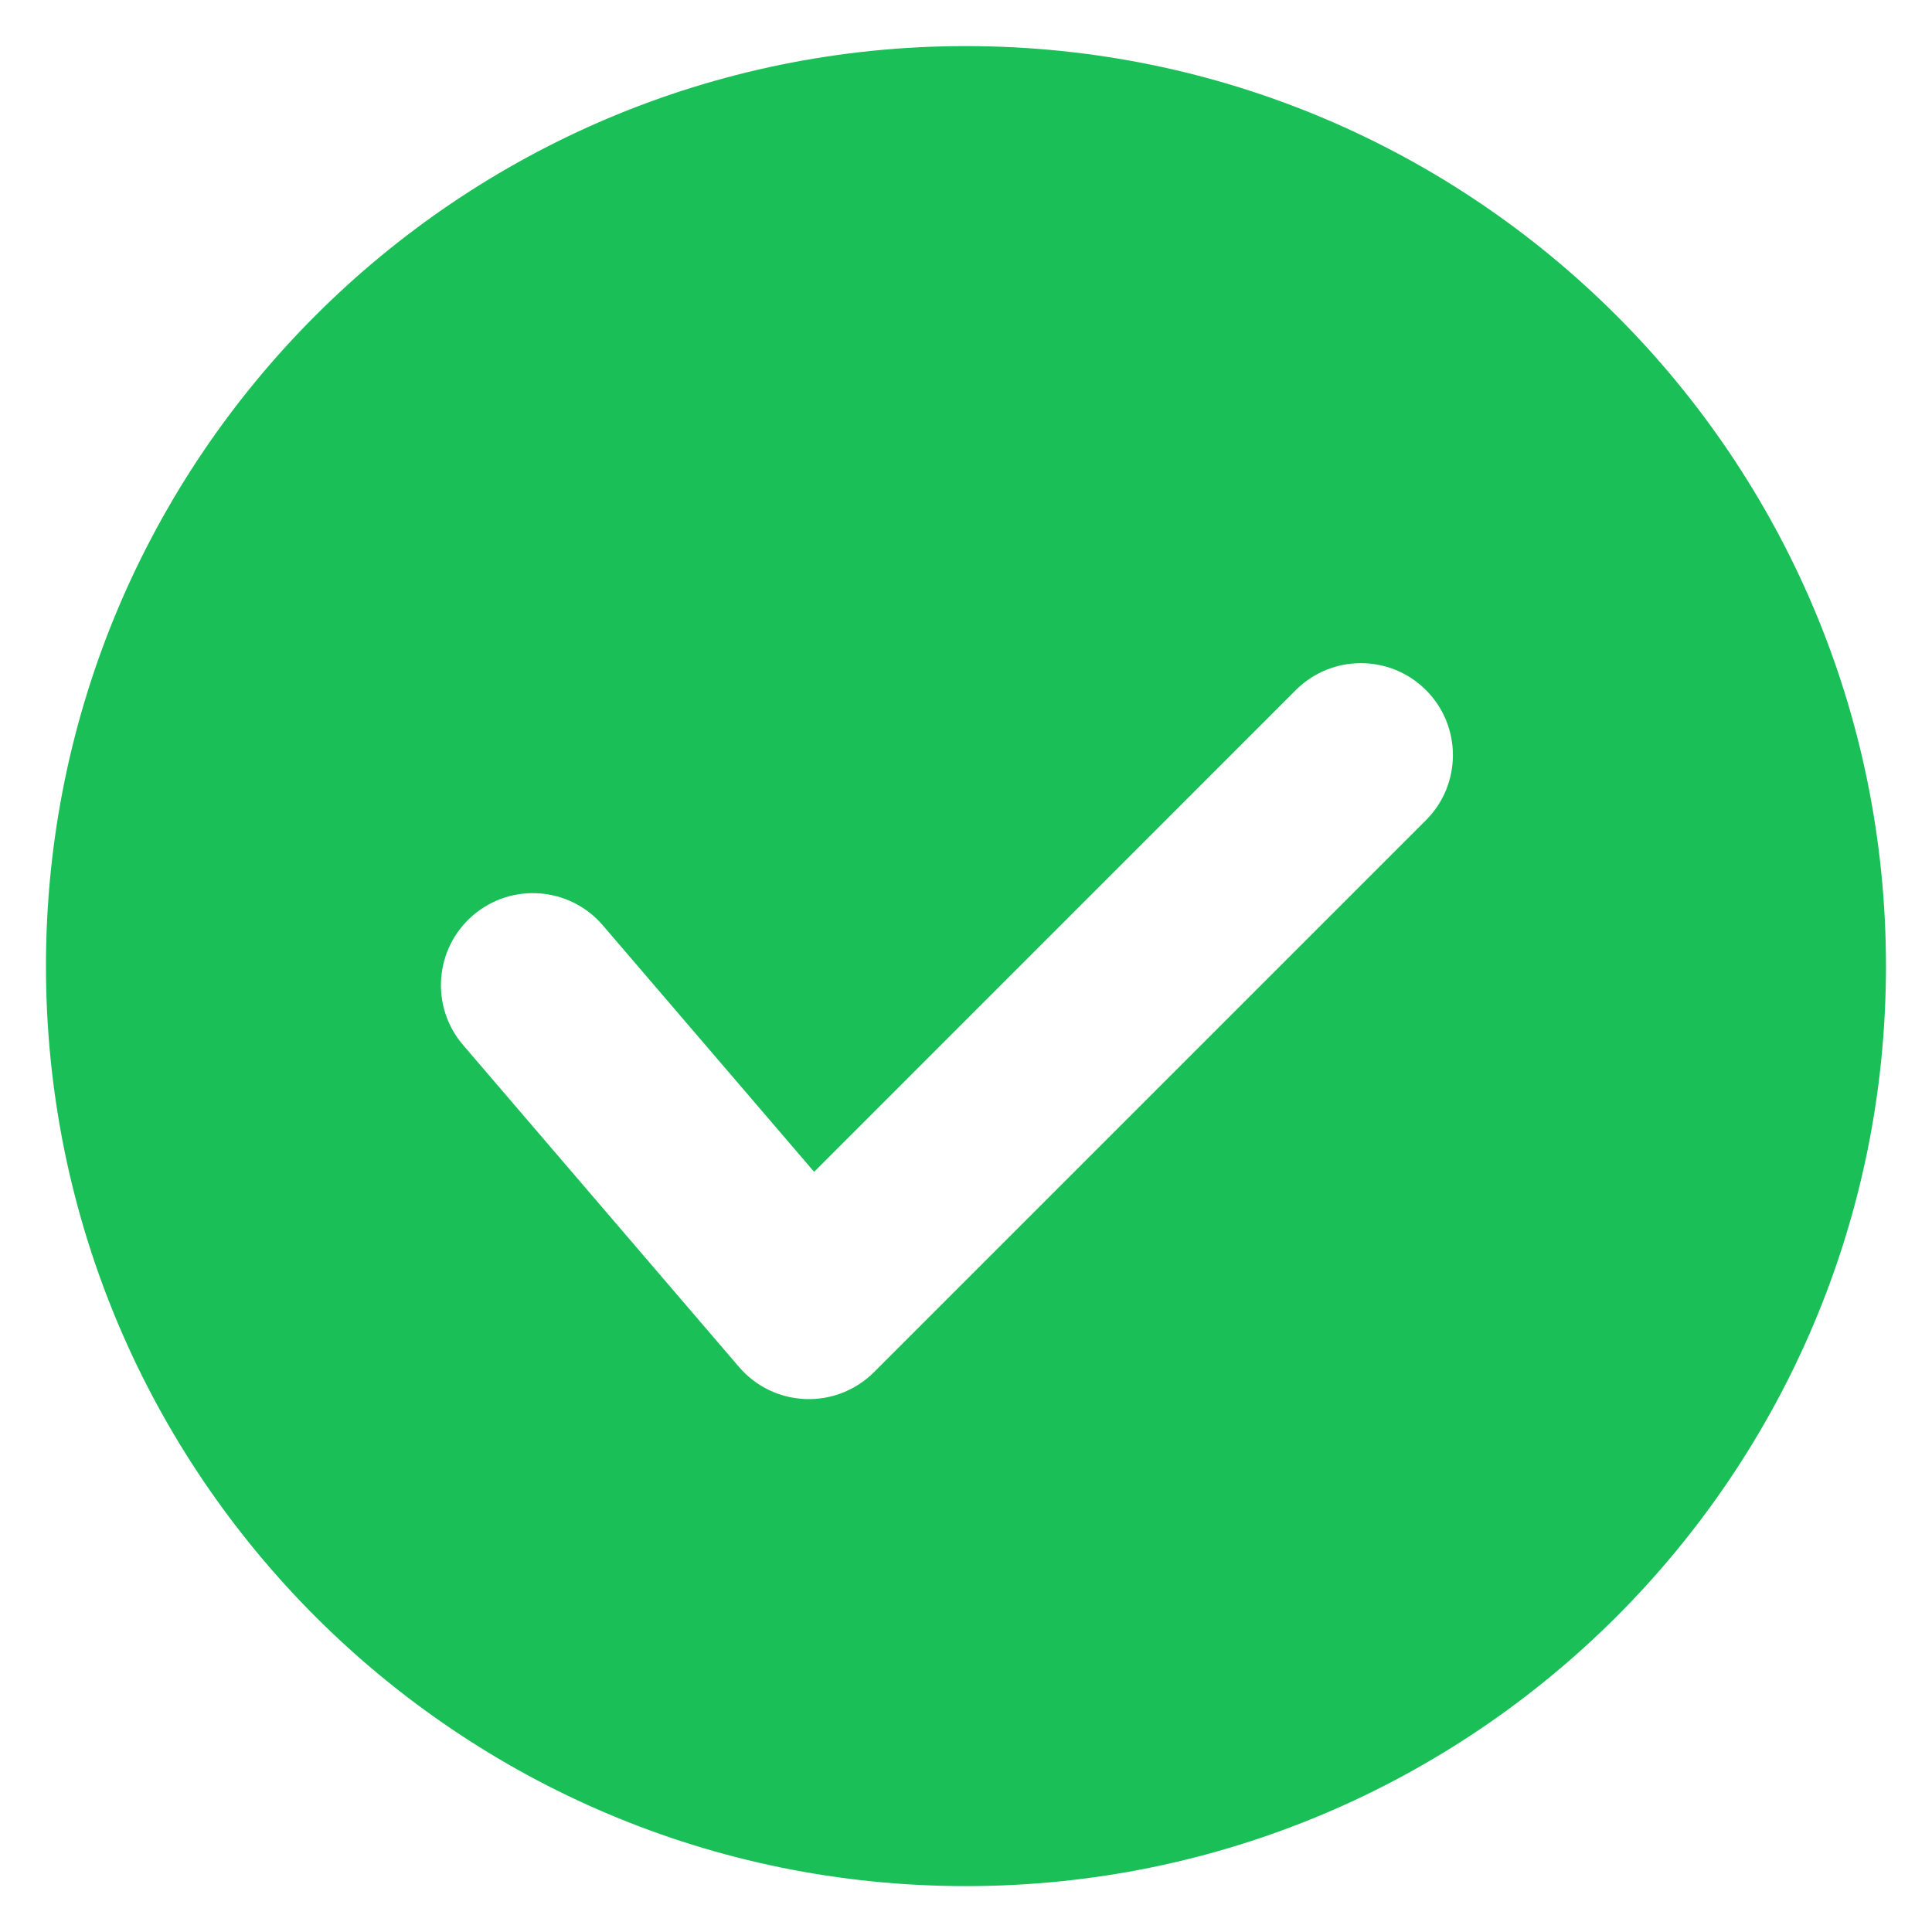 <svg width="28" height="28" viewBox="0 0 28 28" fill="none" xmlns="http://www.w3.org/2000/svg">
<path fill-rule="evenodd" clip-rule="evenodd" d="M13.999 27.335C21.363 27.335 27.333 21.365 27.333 14.001C27.333 6.638 21.363 0.668 13.999 0.668C6.636 0.668 0.666 6.638 0.666 14.001C0.666 21.365 6.636 27.335 13.999 27.335ZM20.666 11.887C21.187 11.366 21.187 10.522 20.666 10.001C20.145 9.481 19.301 9.481 18.78 10.001L11.799 16.983L8.736 13.41C8.256 12.851 7.415 12.786 6.856 13.265C6.297 13.744 6.232 14.586 6.711 15.145L10.711 19.812C10.953 20.094 11.301 20.262 11.672 20.276C12.043 20.291 12.403 20.149 12.666 19.887L20.666 11.887Z" fill="#1AC057"/>
</svg>
